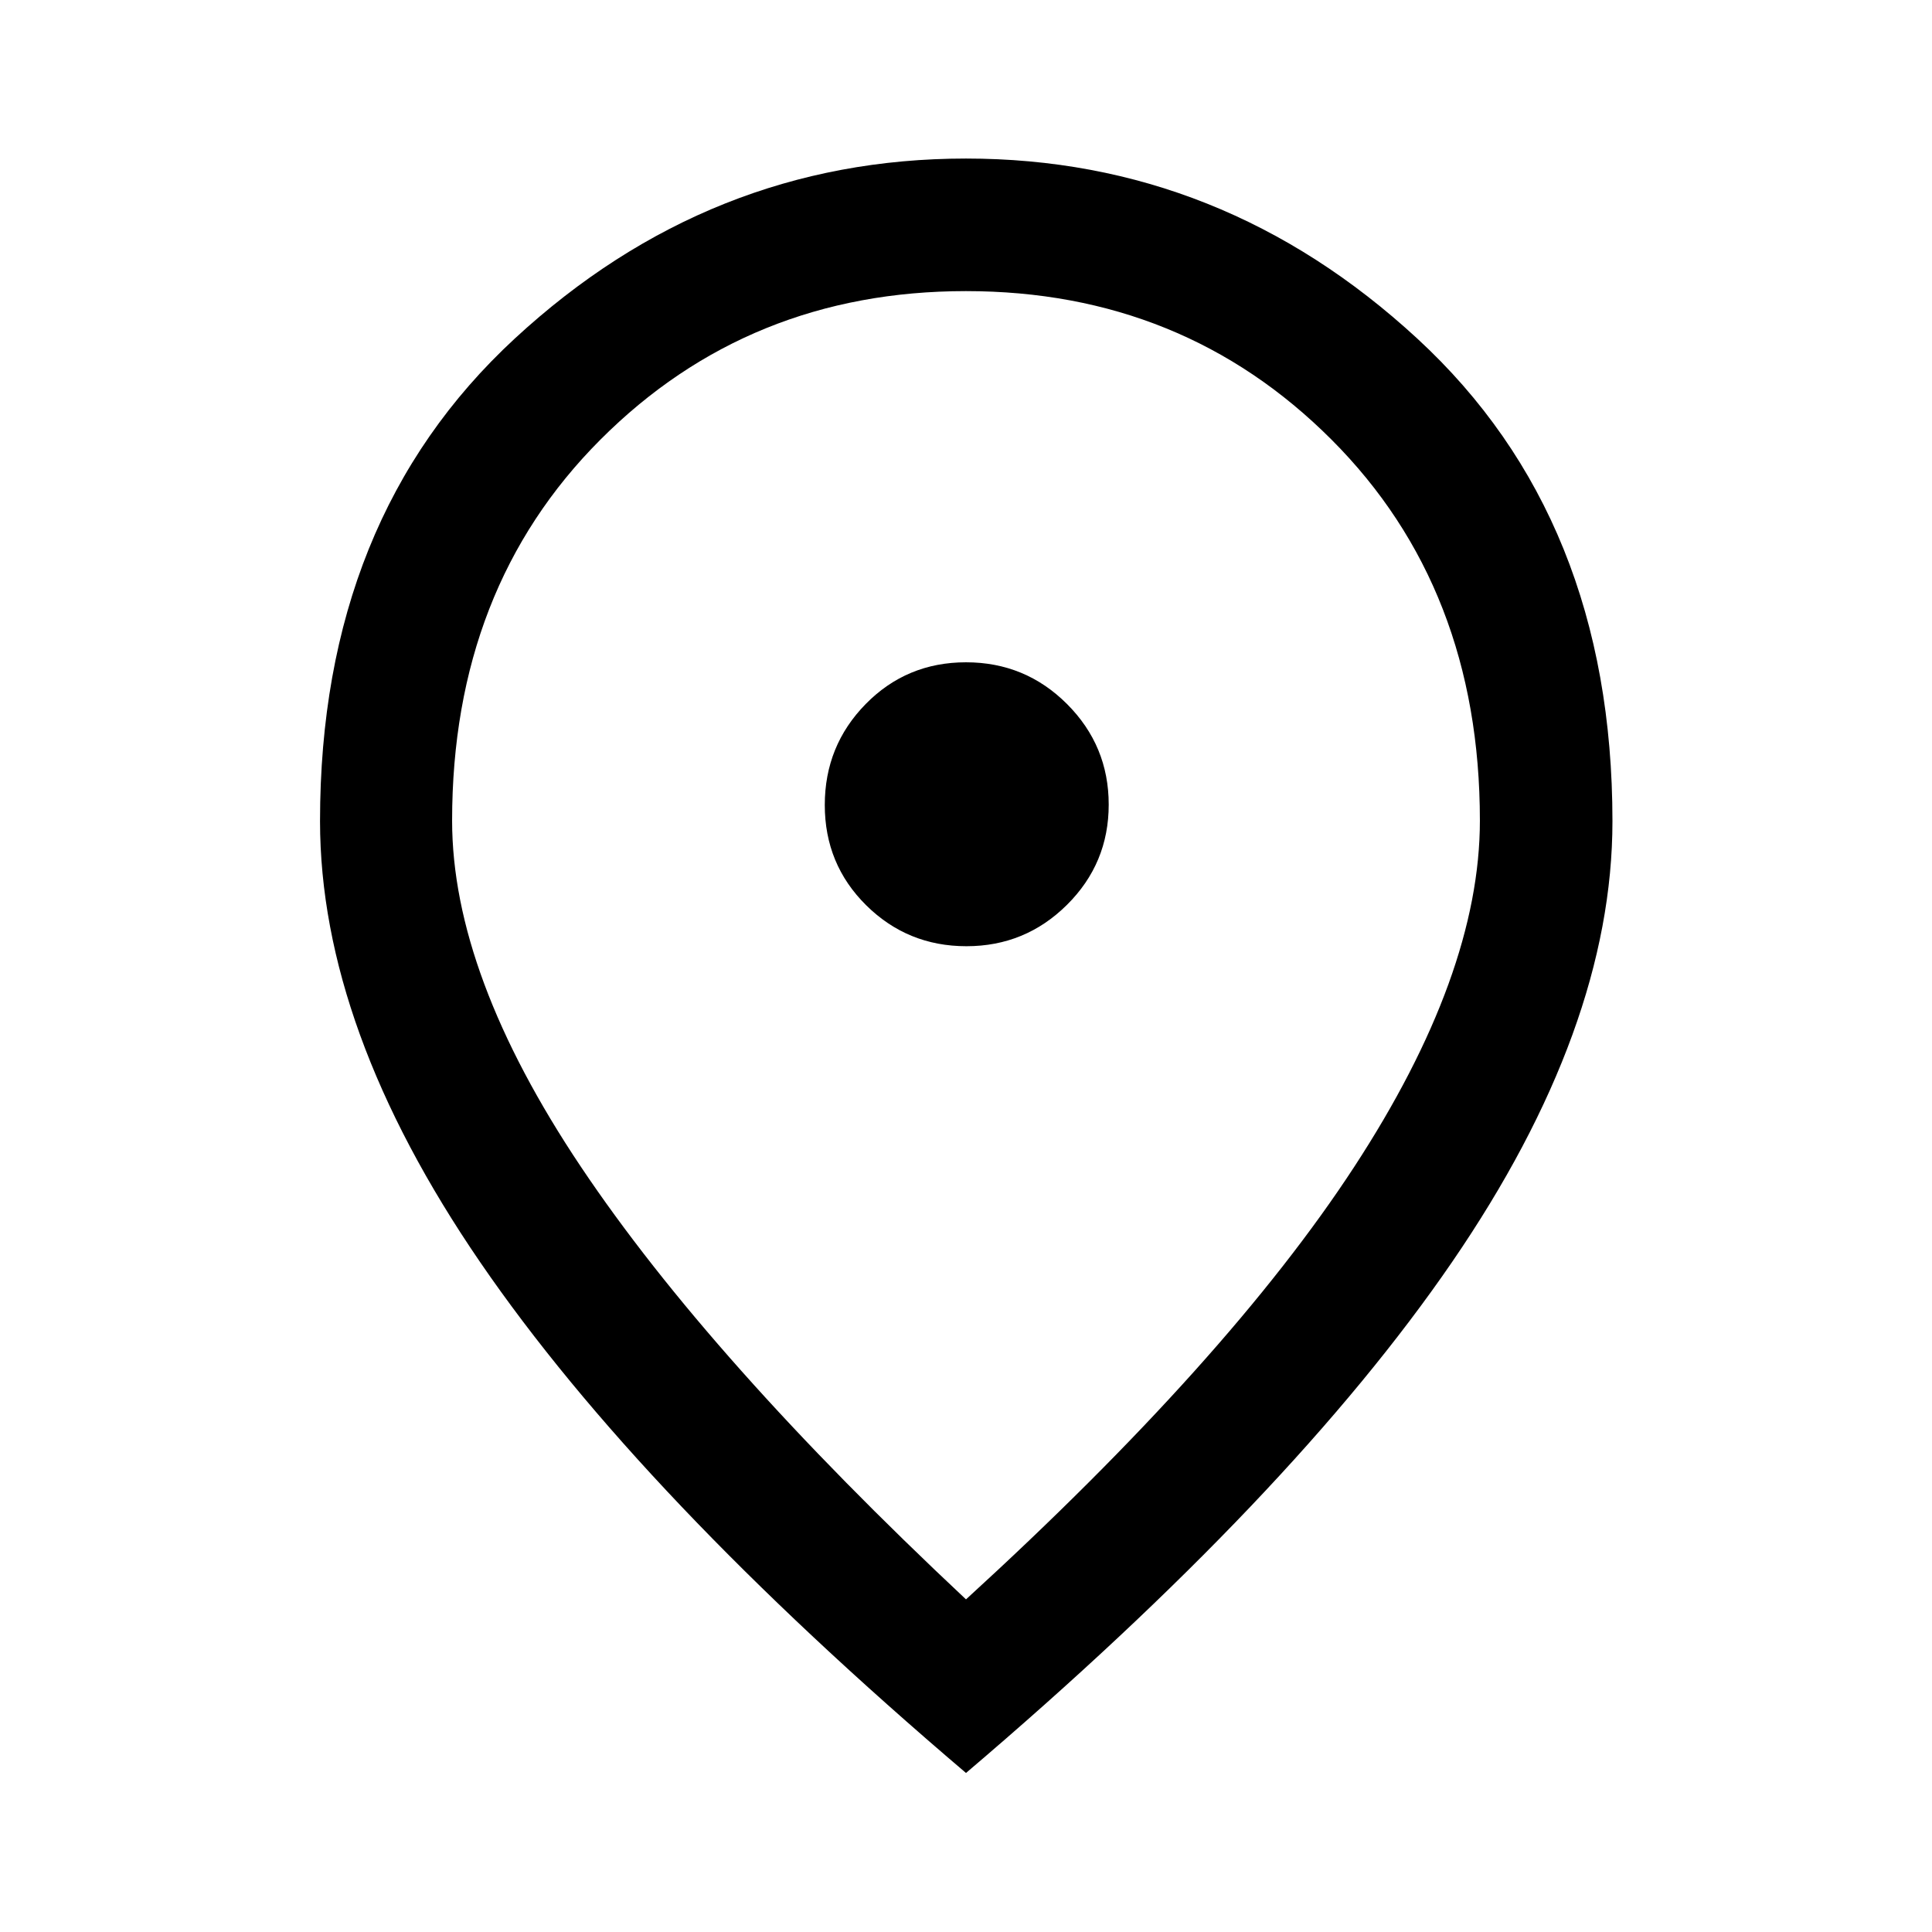 <svg xmlns="http://www.w3.org/2000/svg" height="48" viewBox="0 -960 960 960" width="48"><path d="M480.21-489.83q29.25 0 49.97-20.57 20.73-20.57 20.73-49.81 0-29.25-20.72-49.97-20.73-20.73-50.19-20.73-29.46 0-49.82 20.72-20.35 20.73-20.35 50.19 0 29.46 20.57 49.82 20.57 20.35 49.81 20.35ZM480-165.28q130.3-119.07 192.83-214.8 62.52-95.72 62.52-172.14 0-115.53-73.73-189.33-73.73-73.8-181.66-73.8-107.92 0-181.61 73.8-73.7 73.8-73.7 189.33 0 76.42 64.02 172.02Q352.7-284.59 480-165.28Zm0 86.26Q318.13-216.7 238.58-332.85q-79.56-116.16-79.56-219.18 0-150.35 96.8-239.77 96.81-89.42 224.18-89.42 127.27 0 224.24 89.45 96.98 89.44 96.98 239.84 0 102.78-79.68 219.01Q641.87-216.7 480-79.02ZM480-560Z"/></svg>